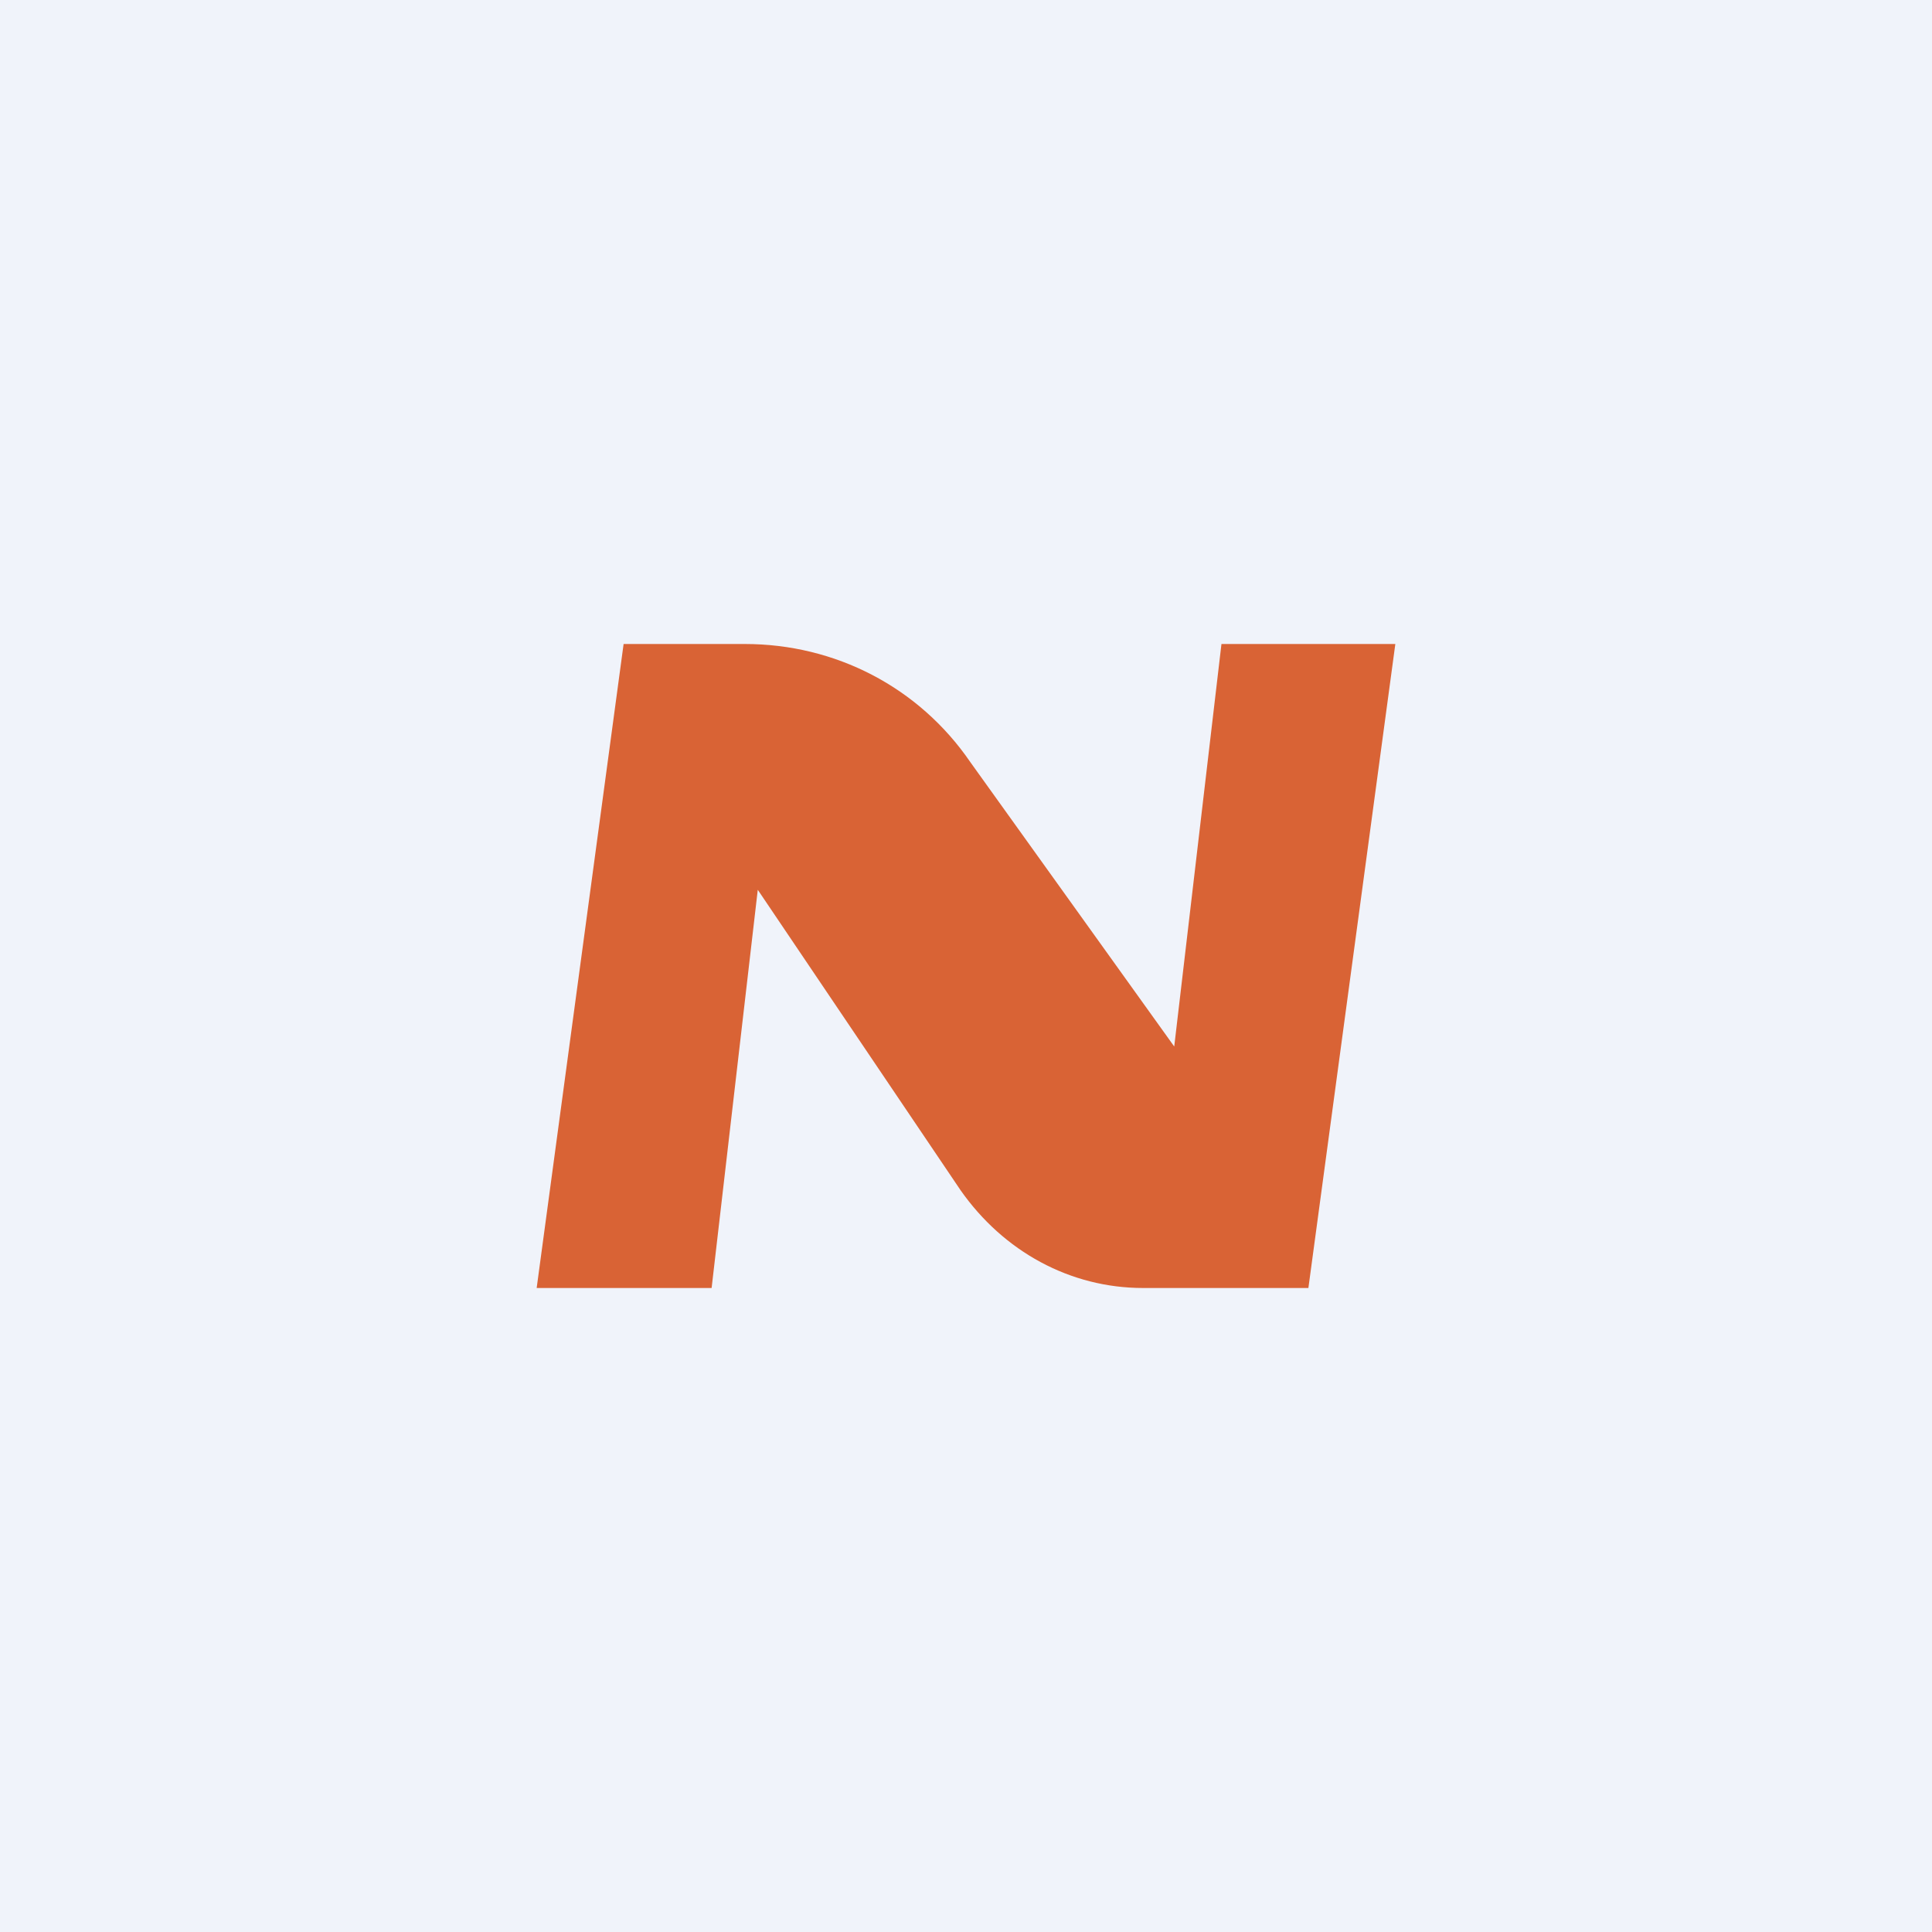 <!-- by TradingView --><svg width="18" height="18" viewBox="0 0 18 18" xmlns="http://www.w3.org/2000/svg"><path fill="#F0F3FA" d="M0 0h18v18H0z"/><path d="m5 12 .81-6h1.13c.84 0 1.62.4 2.1 1.1l1.9 2.65.44-3.75H13l-.81 6h-1.54c-.68 0-1.3-.34-1.7-.91l-1.89-2.8L6.63 12H5Z" fill="#D96335"/></svg>